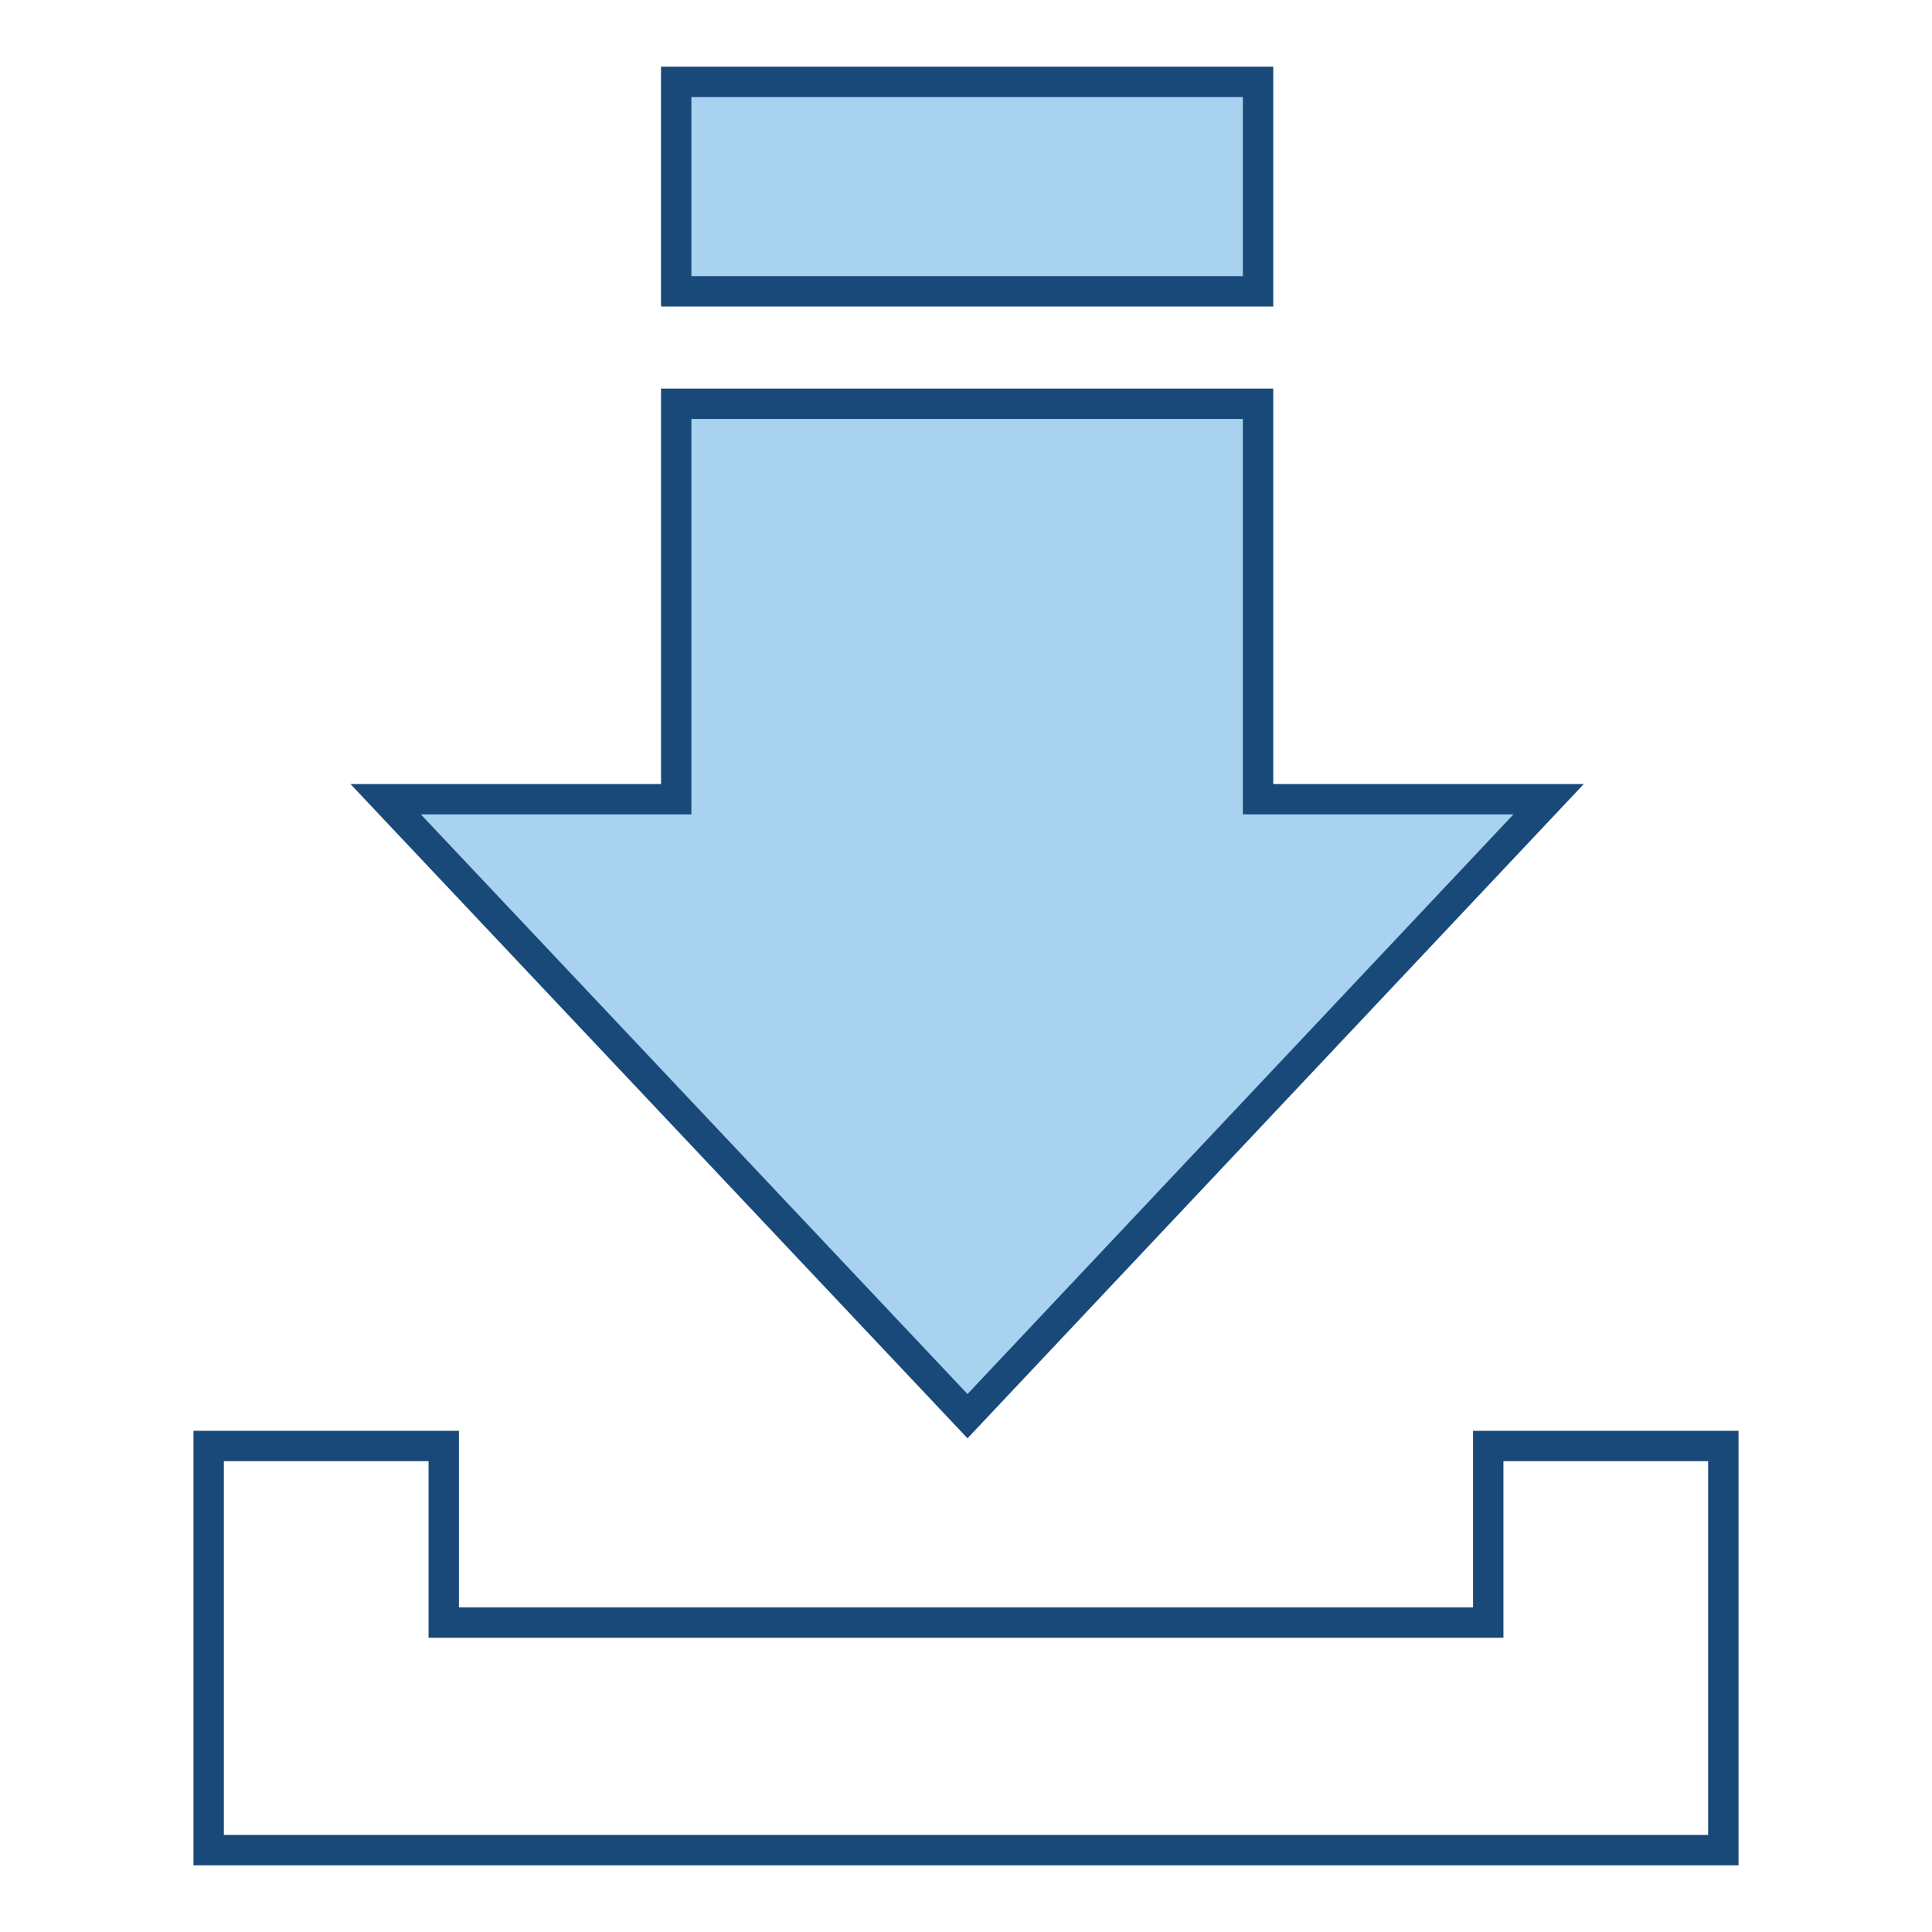 <?xml version="1.0" encoding="utf-8"?>
<!-- Generator: Adobe Illustrator 24.0.1, SVG Export Plug-In . SVG Version: 6.00 Build 0)  -->
<svg version="1.1" id="Layer_1" xmlns="http://www.w3.org/2000/svg" xmlns:xlink="http://www.w3.org/1999/xlink" x="0px" y="0px"
	 viewBox="0 0 512 512" style="enable-background:new 0 0 512 512;" xml:space="preserve">
<style type="text/css">
	.st0{fill:#A8D2F0;stroke:#184979;stroke-width:8.05;stroke-miterlimit:10;}
	.st1{fill:none;stroke:#184979;stroke-width:8.05;stroke-miterlimit:10;}
</style>
<title>Asset 14</title>
<g id="Layer_2_1_">
	<g id="Layer_1-2">
		<rect x="179.2" y="21.7" class="st0" width="154.2" height="55.5"/>
		<polygon class="st0" points="410.4,211.8 256.4,375.3 102.2,211.8 179.2,211.8 179.2,107 333.4,107 333.4,211.8 		"/>
		<polygon class="st1" points="394.4,383.2 394.4,430 117.6,430 117.6,383.2 55.3,383.2 55.3,430 55.3,443.5 55.3,490.3 
			456.7,490.3 456.7,443.5 456.7,430 456.7,383.2 		"/>
	</g>
</g>
</svg>
